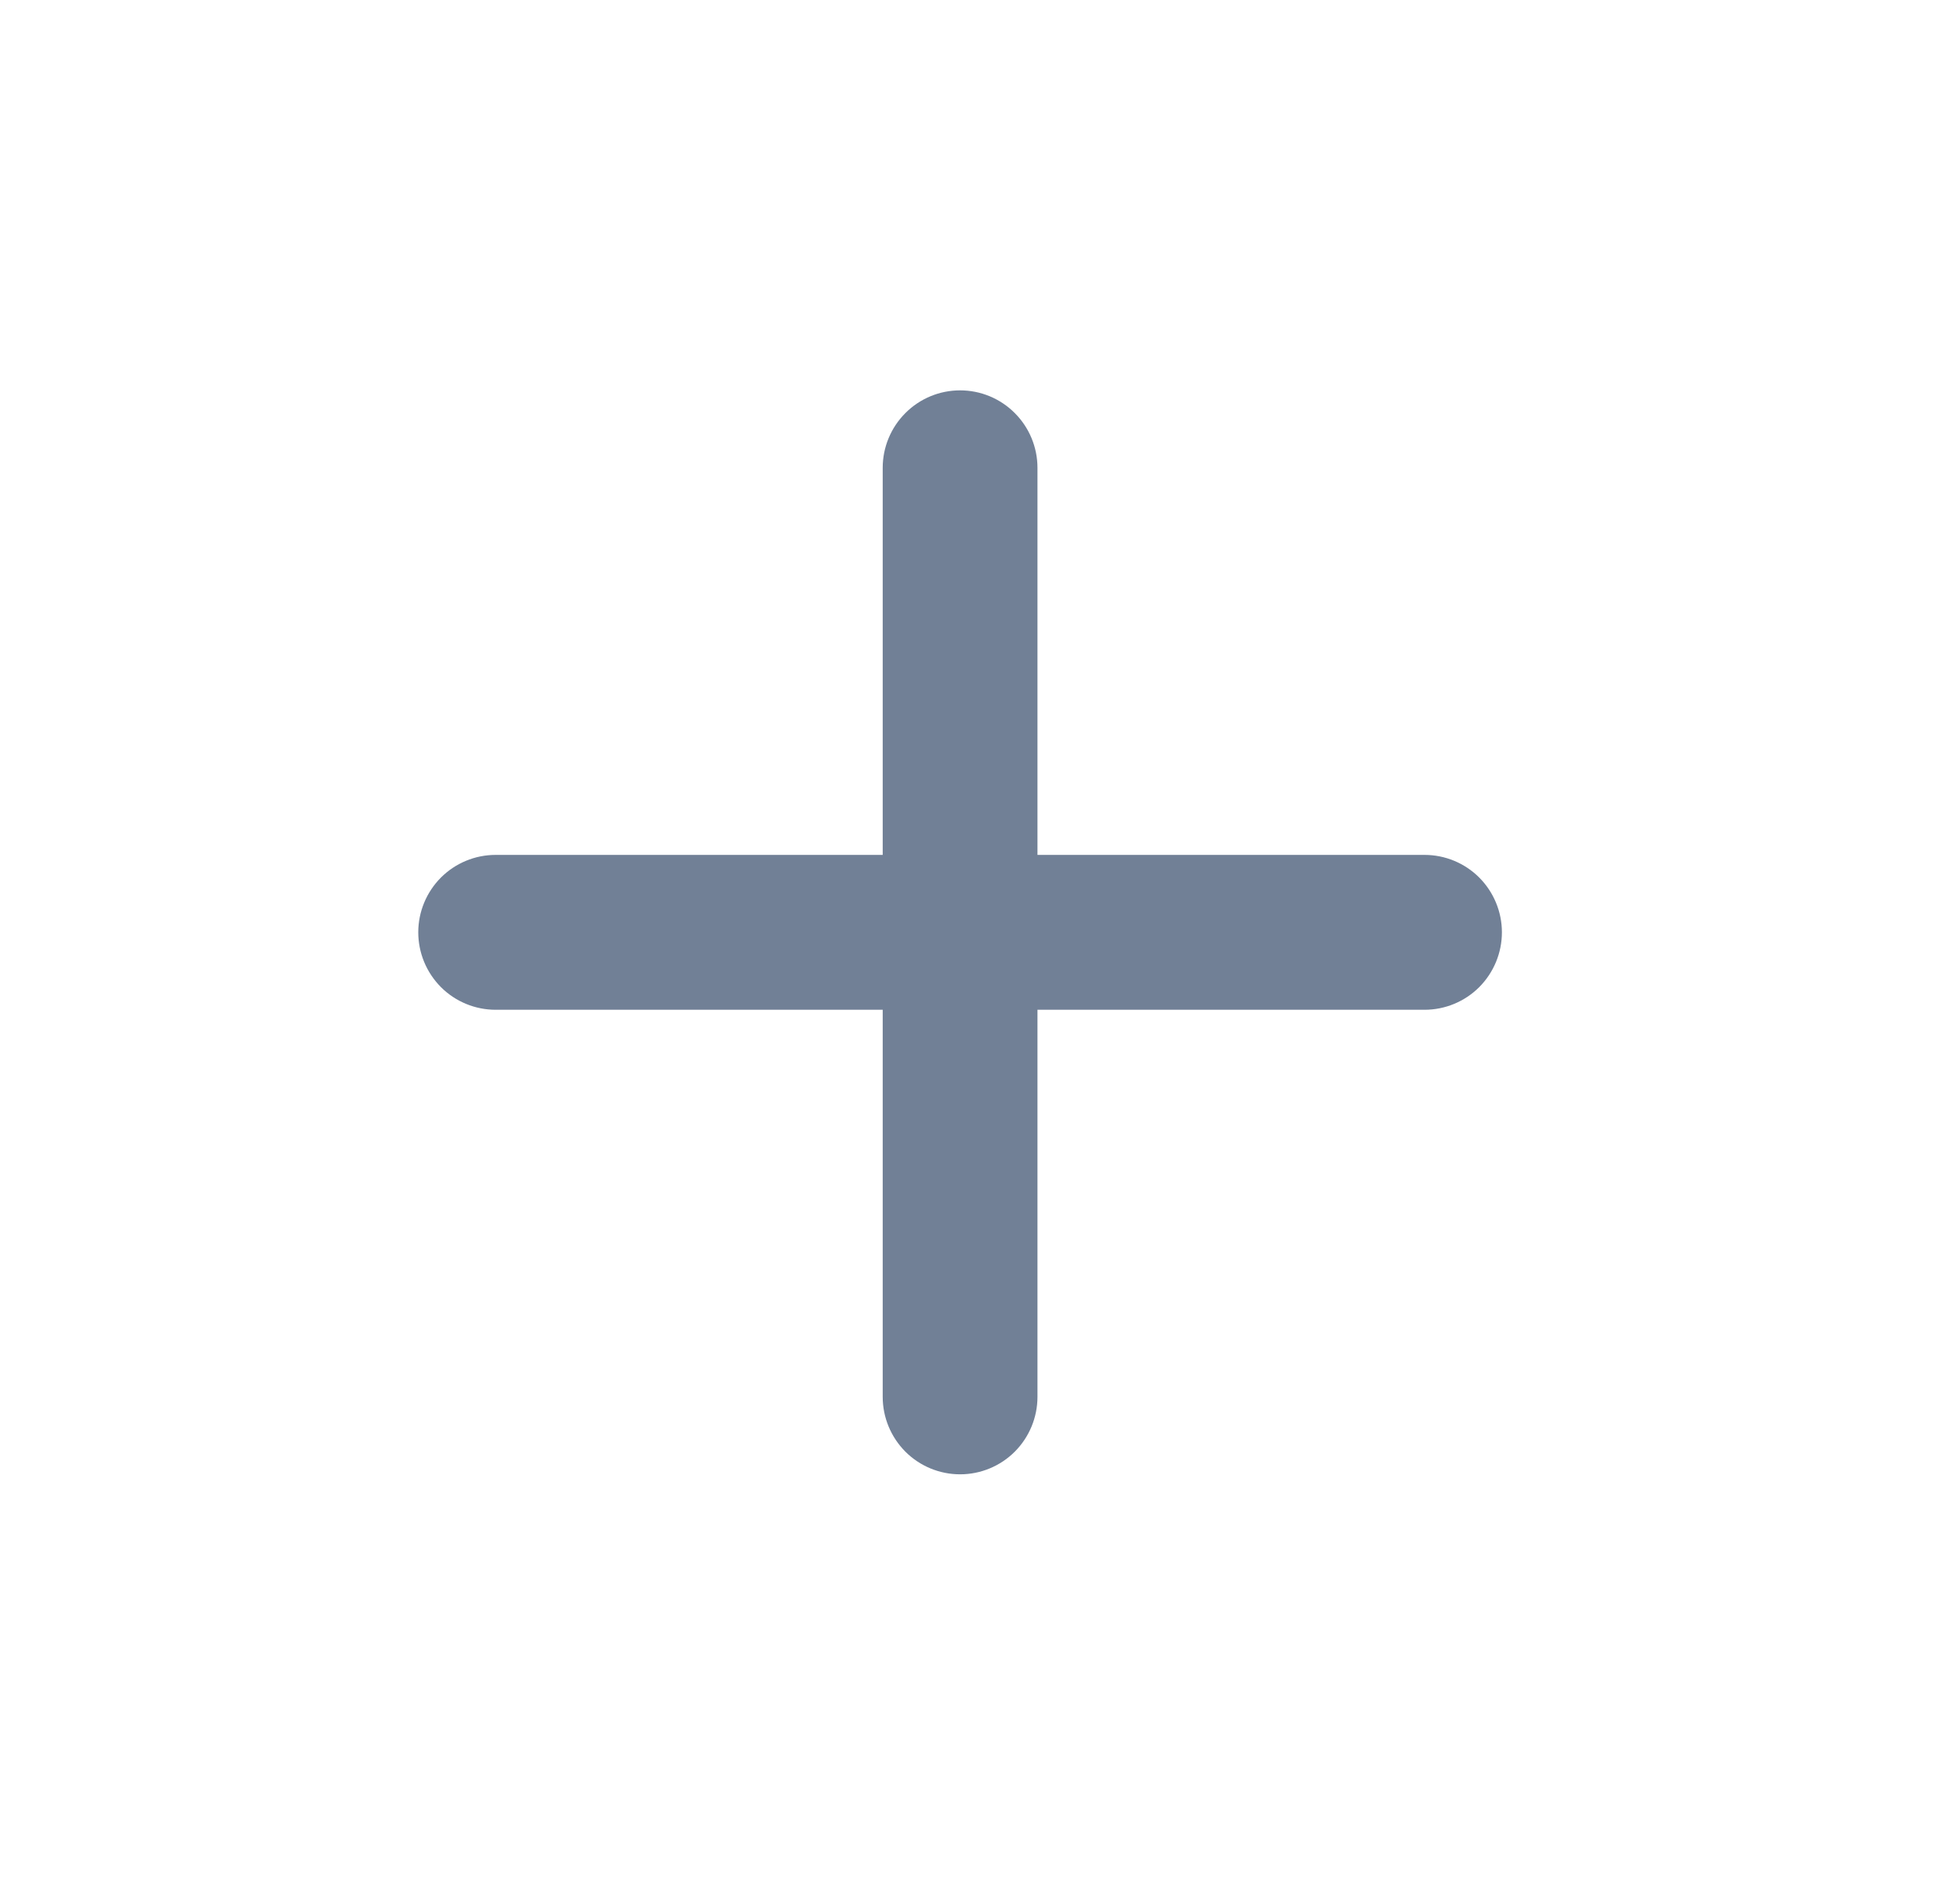 <svg width="25" height="24" viewBox="0 0 25 24" fill="none" xmlns="http://www.w3.org/2000/svg">
<path d="M18.17 12.877H13.233V17.813C13.233 18.075 13.129 18.326 12.944 18.512C12.759 18.697 12.508 18.801 12.246 18.801C11.984 18.801 11.733 18.697 11.548 18.512C11.363 18.326 11.259 18.075 11.259 17.813V12.877H6.322C6.06 12.877 5.809 12.773 5.624 12.588C5.439 12.402 5.335 12.151 5.335 11.889C5.335 11.628 5.439 11.377 5.624 11.191C5.809 11.006 6.06 10.902 6.322 10.902H11.259V5.966C11.259 5.704 11.363 5.453 11.548 5.268C11.733 5.082 11.984 4.978 12.246 4.978C12.508 4.978 12.759 5.082 12.944 5.268C13.129 5.453 13.233 5.704 13.233 5.966V10.902H18.17C18.432 10.902 18.683 11.006 18.868 11.191C19.053 11.377 19.157 11.628 19.157 11.889C19.157 12.151 19.053 12.402 18.868 12.588C18.683 12.773 18.432 12.877 18.17 12.877Z" fill="#718096"/>
</svg>
